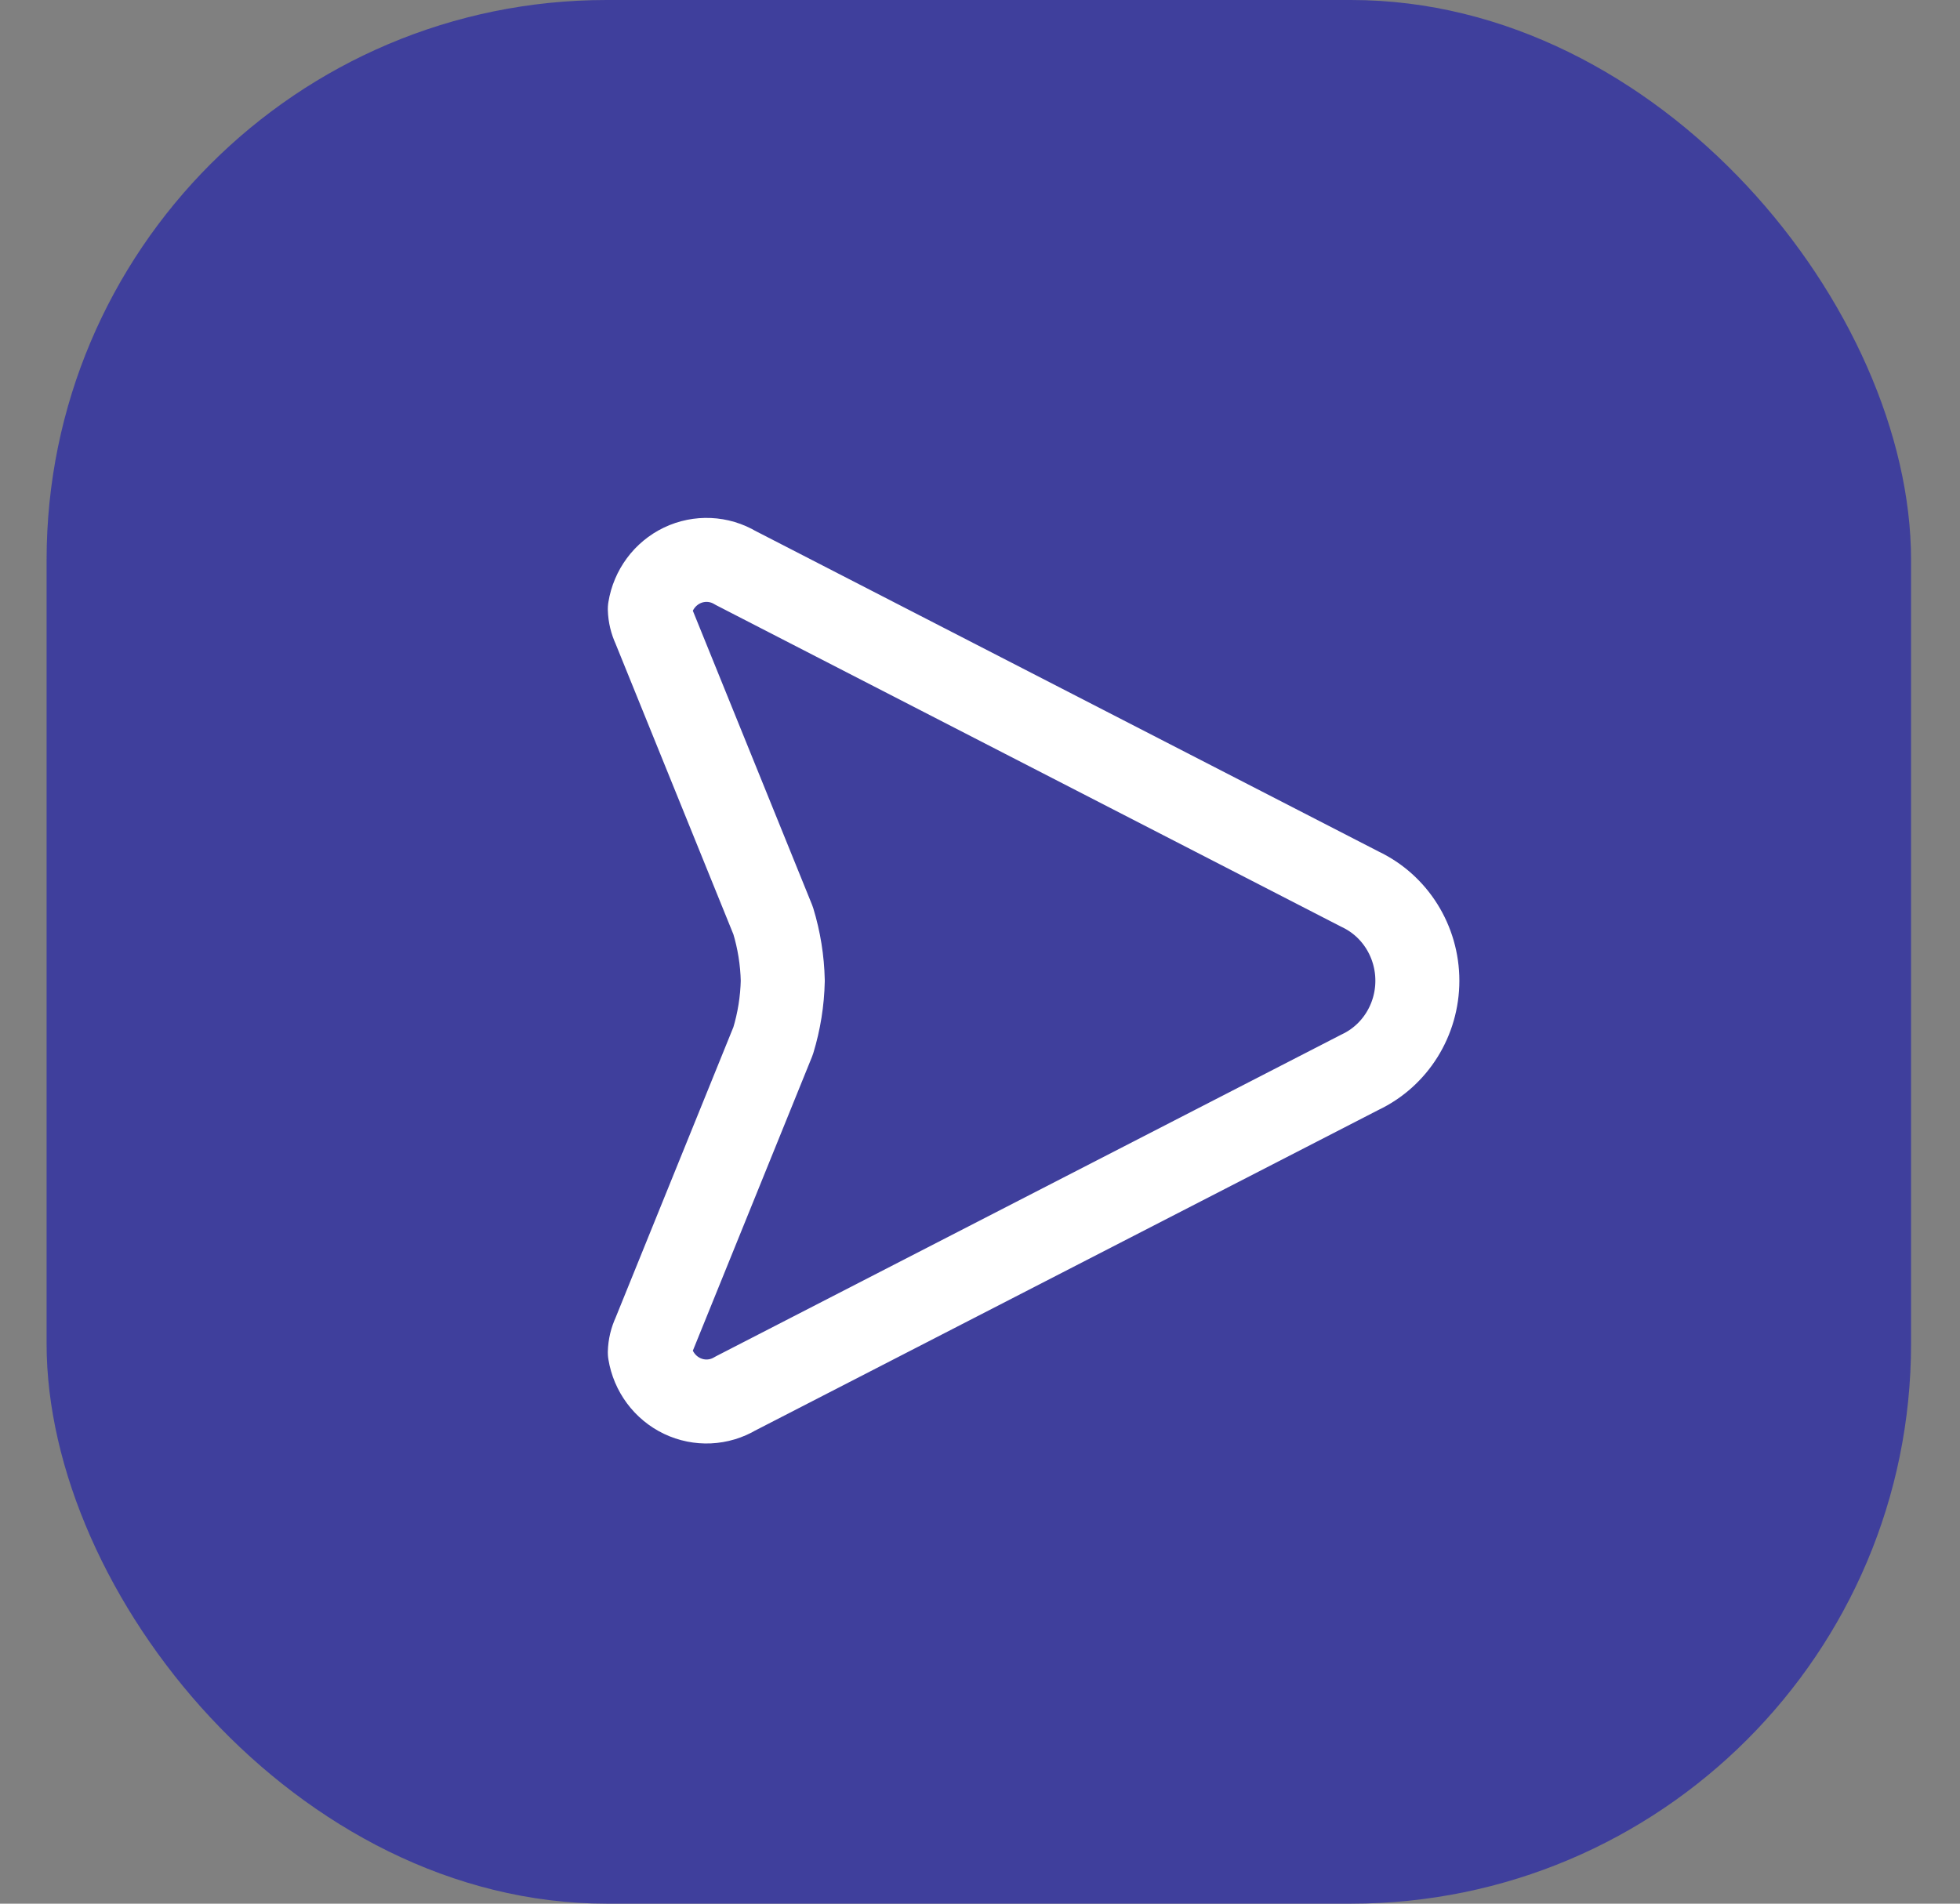 <svg width="35" height="34" viewBox="0 0 35 34" fill="none" xmlns="http://www.w3.org/2000/svg">
<rect x="0" y="0" width="35" height="34" fill="#808080" stroke="none"/>
<rect x="0.832" width="33.294" height="34" rx="10" fill="#3F3F9C"/>
<path fill-rule="evenodd" clip-rule="evenodd" d="M24.29 15.883L13.134 10.143C12.843 9.969 12.486 9.953 12.18 10.099C11.874 10.246 11.659 10.536 11.604 10.876C11.607 10.989 11.634 11.1 11.682 11.202L13.806 16.442C13.912 16.79 13.97 17.152 13.978 17.516C13.97 17.881 13.912 18.242 13.806 18.59L11.682 23.83C11.634 23.932 11.607 24.043 11.604 24.156C11.659 24.496 11.875 24.786 12.18 24.932C12.486 25.078 12.842 25.062 13.133 24.888L24.29 19.148C24.912 18.853 25.31 18.216 25.31 17.516C25.31 16.815 24.912 16.178 24.29 15.883V15.883Z" stroke="white" stroke-width="1.5" stroke-linecap="round" stroke-linejoin="round"/>
</svg>
